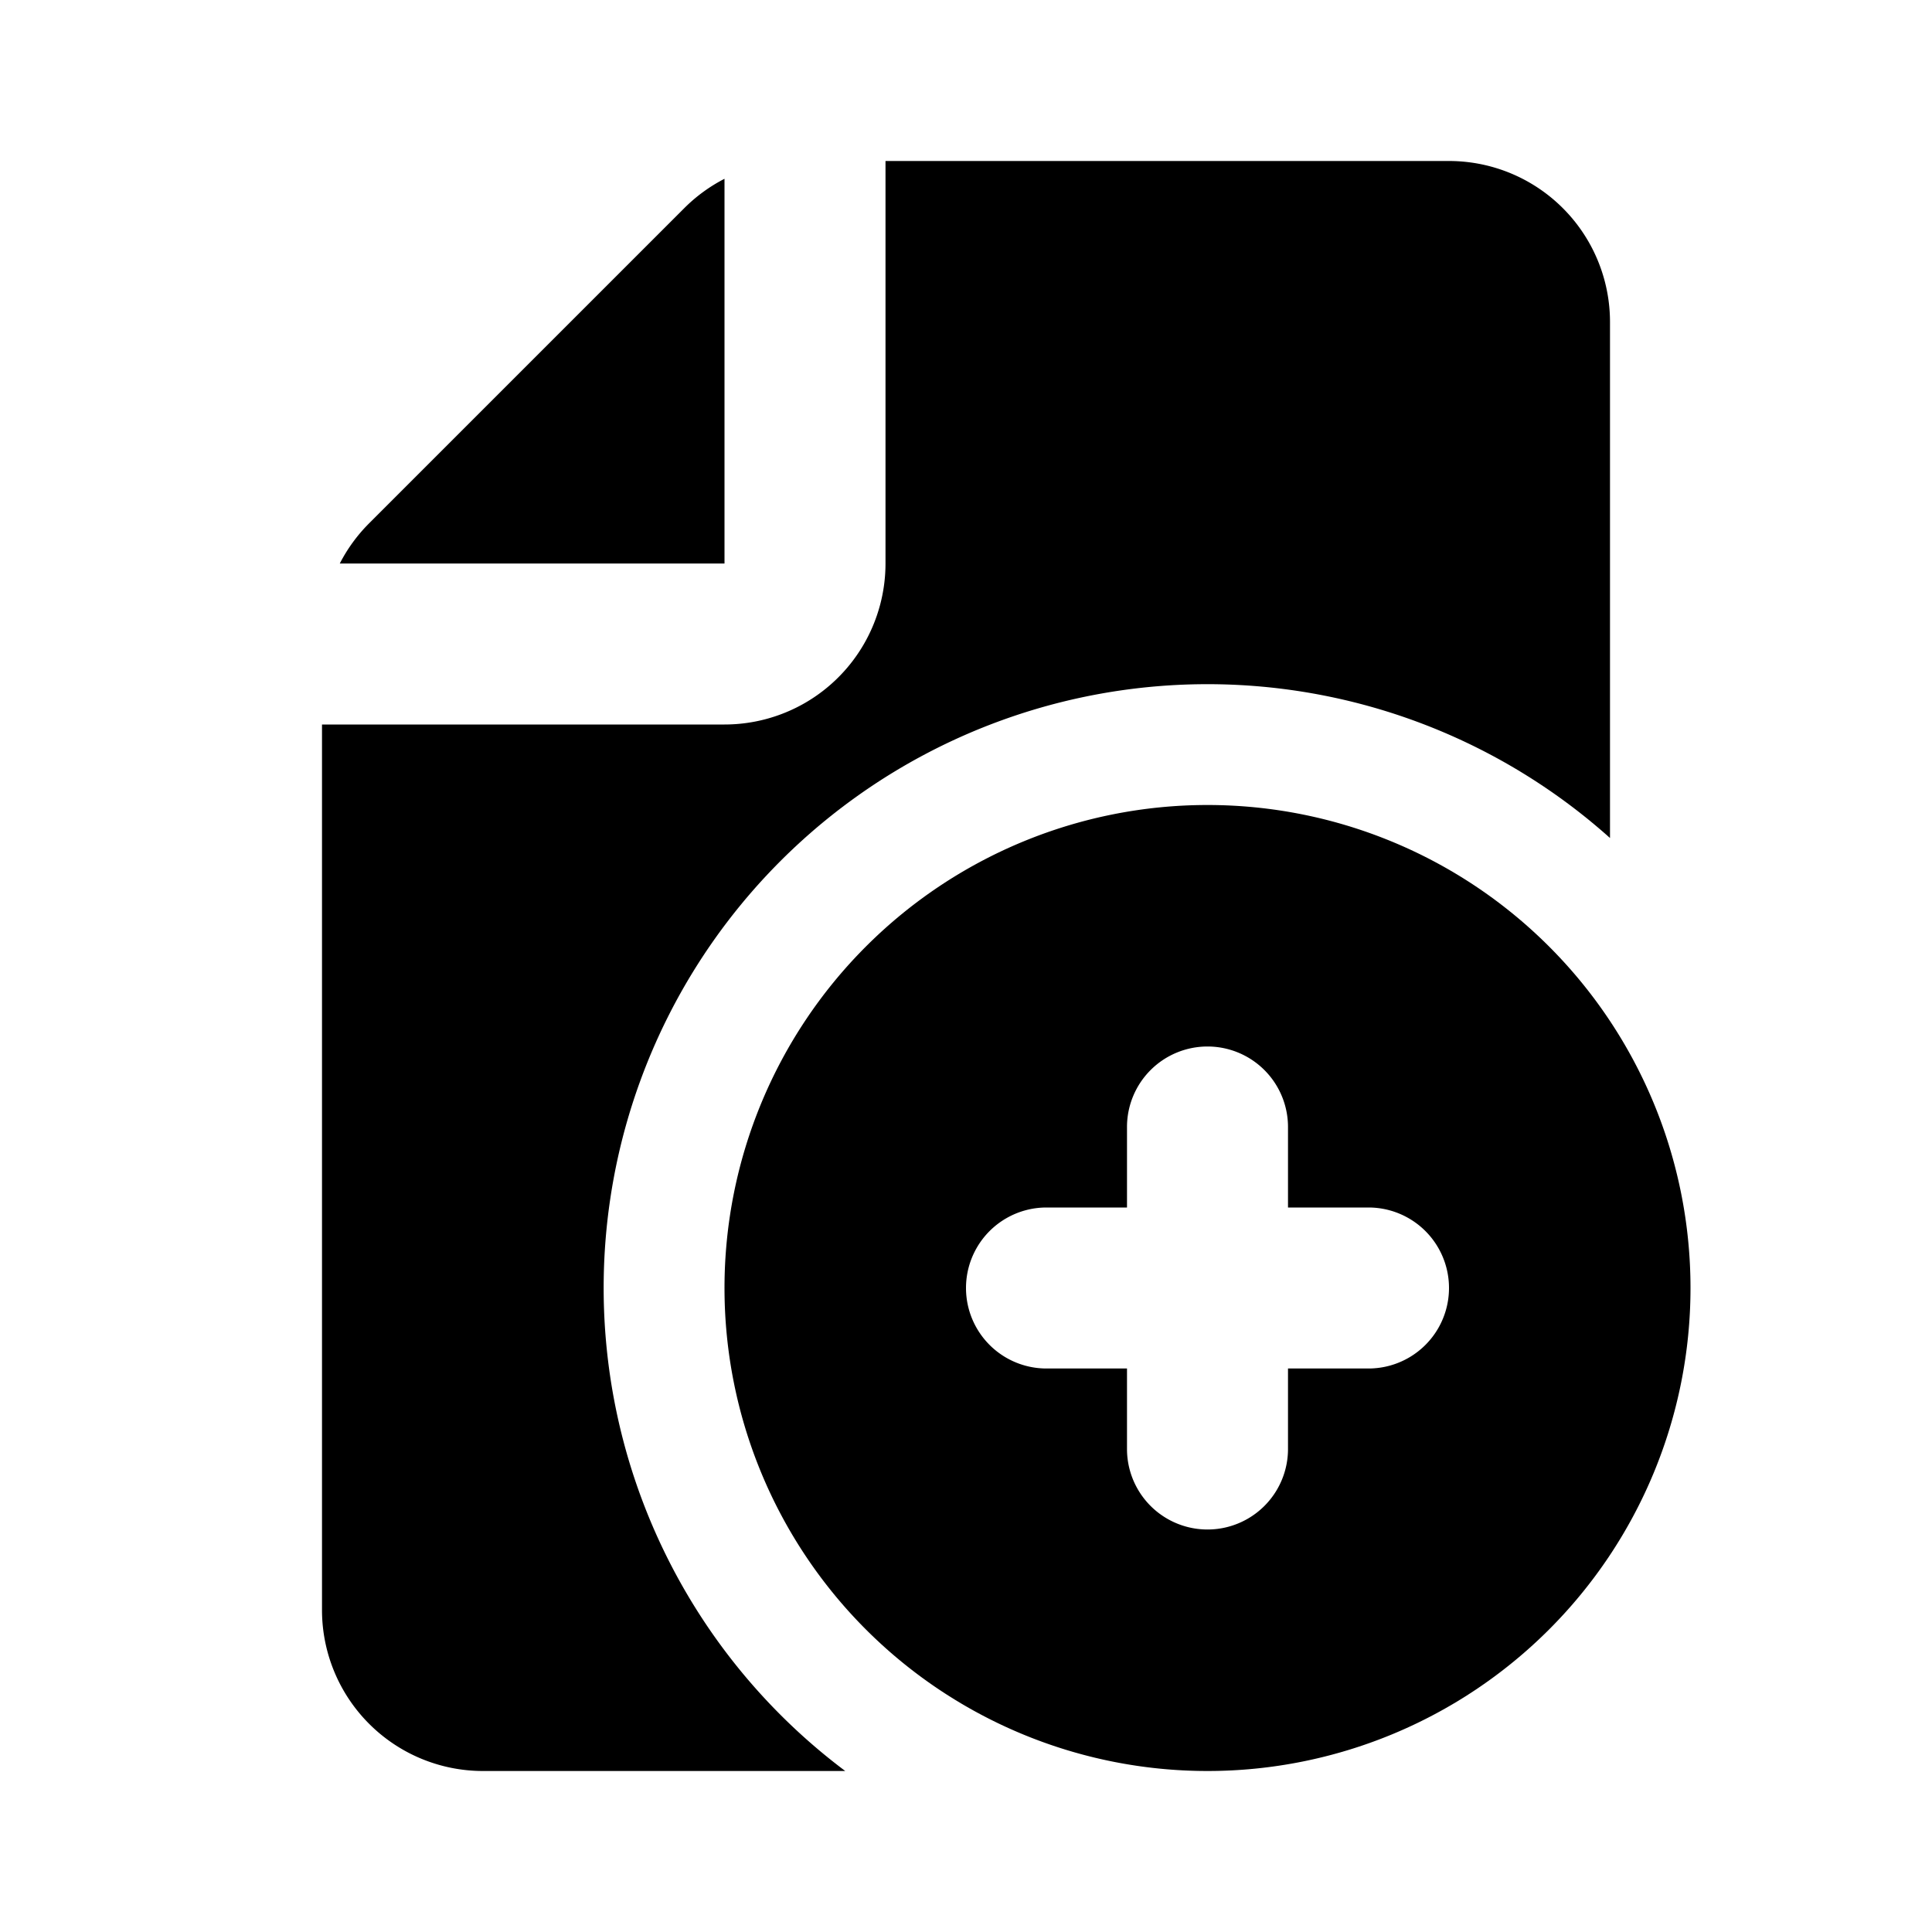<svg xmlns="http://www.w3.org/2000/svg" fill="currentColor" viewBox="0 0 24 24">
  <path fill-rule="evenodd" d="M9 7V2.221a2 2 0 0 0-.5.365L4.586 6.5a2 2 0 0 0-.365.5H9Zm2 0V2h7a2 2 0 0 1 2 2v6.41A7.5 7.5 0 1 0 10.5 22H6a2 2 0 0 1-2-2V9h5a2 2 0 0 0 2-2Z" clip-rule="evenodd"/>
  <path fill-rule="evenodd" d="M9 16a6 6 0 1 1 12 0 6 6 0 0 1-12 0Zm6-3a1 1 0 0 1 1 1v1h1a1 1 0 1 1 0 2h-1v1a1 1 0 1 1-2 0v-1h-1a1 1 0 1 1 0-2h1v-1a1 1 0 0 1 1-1Z" clip-rule="evenodd"/>
</svg>
